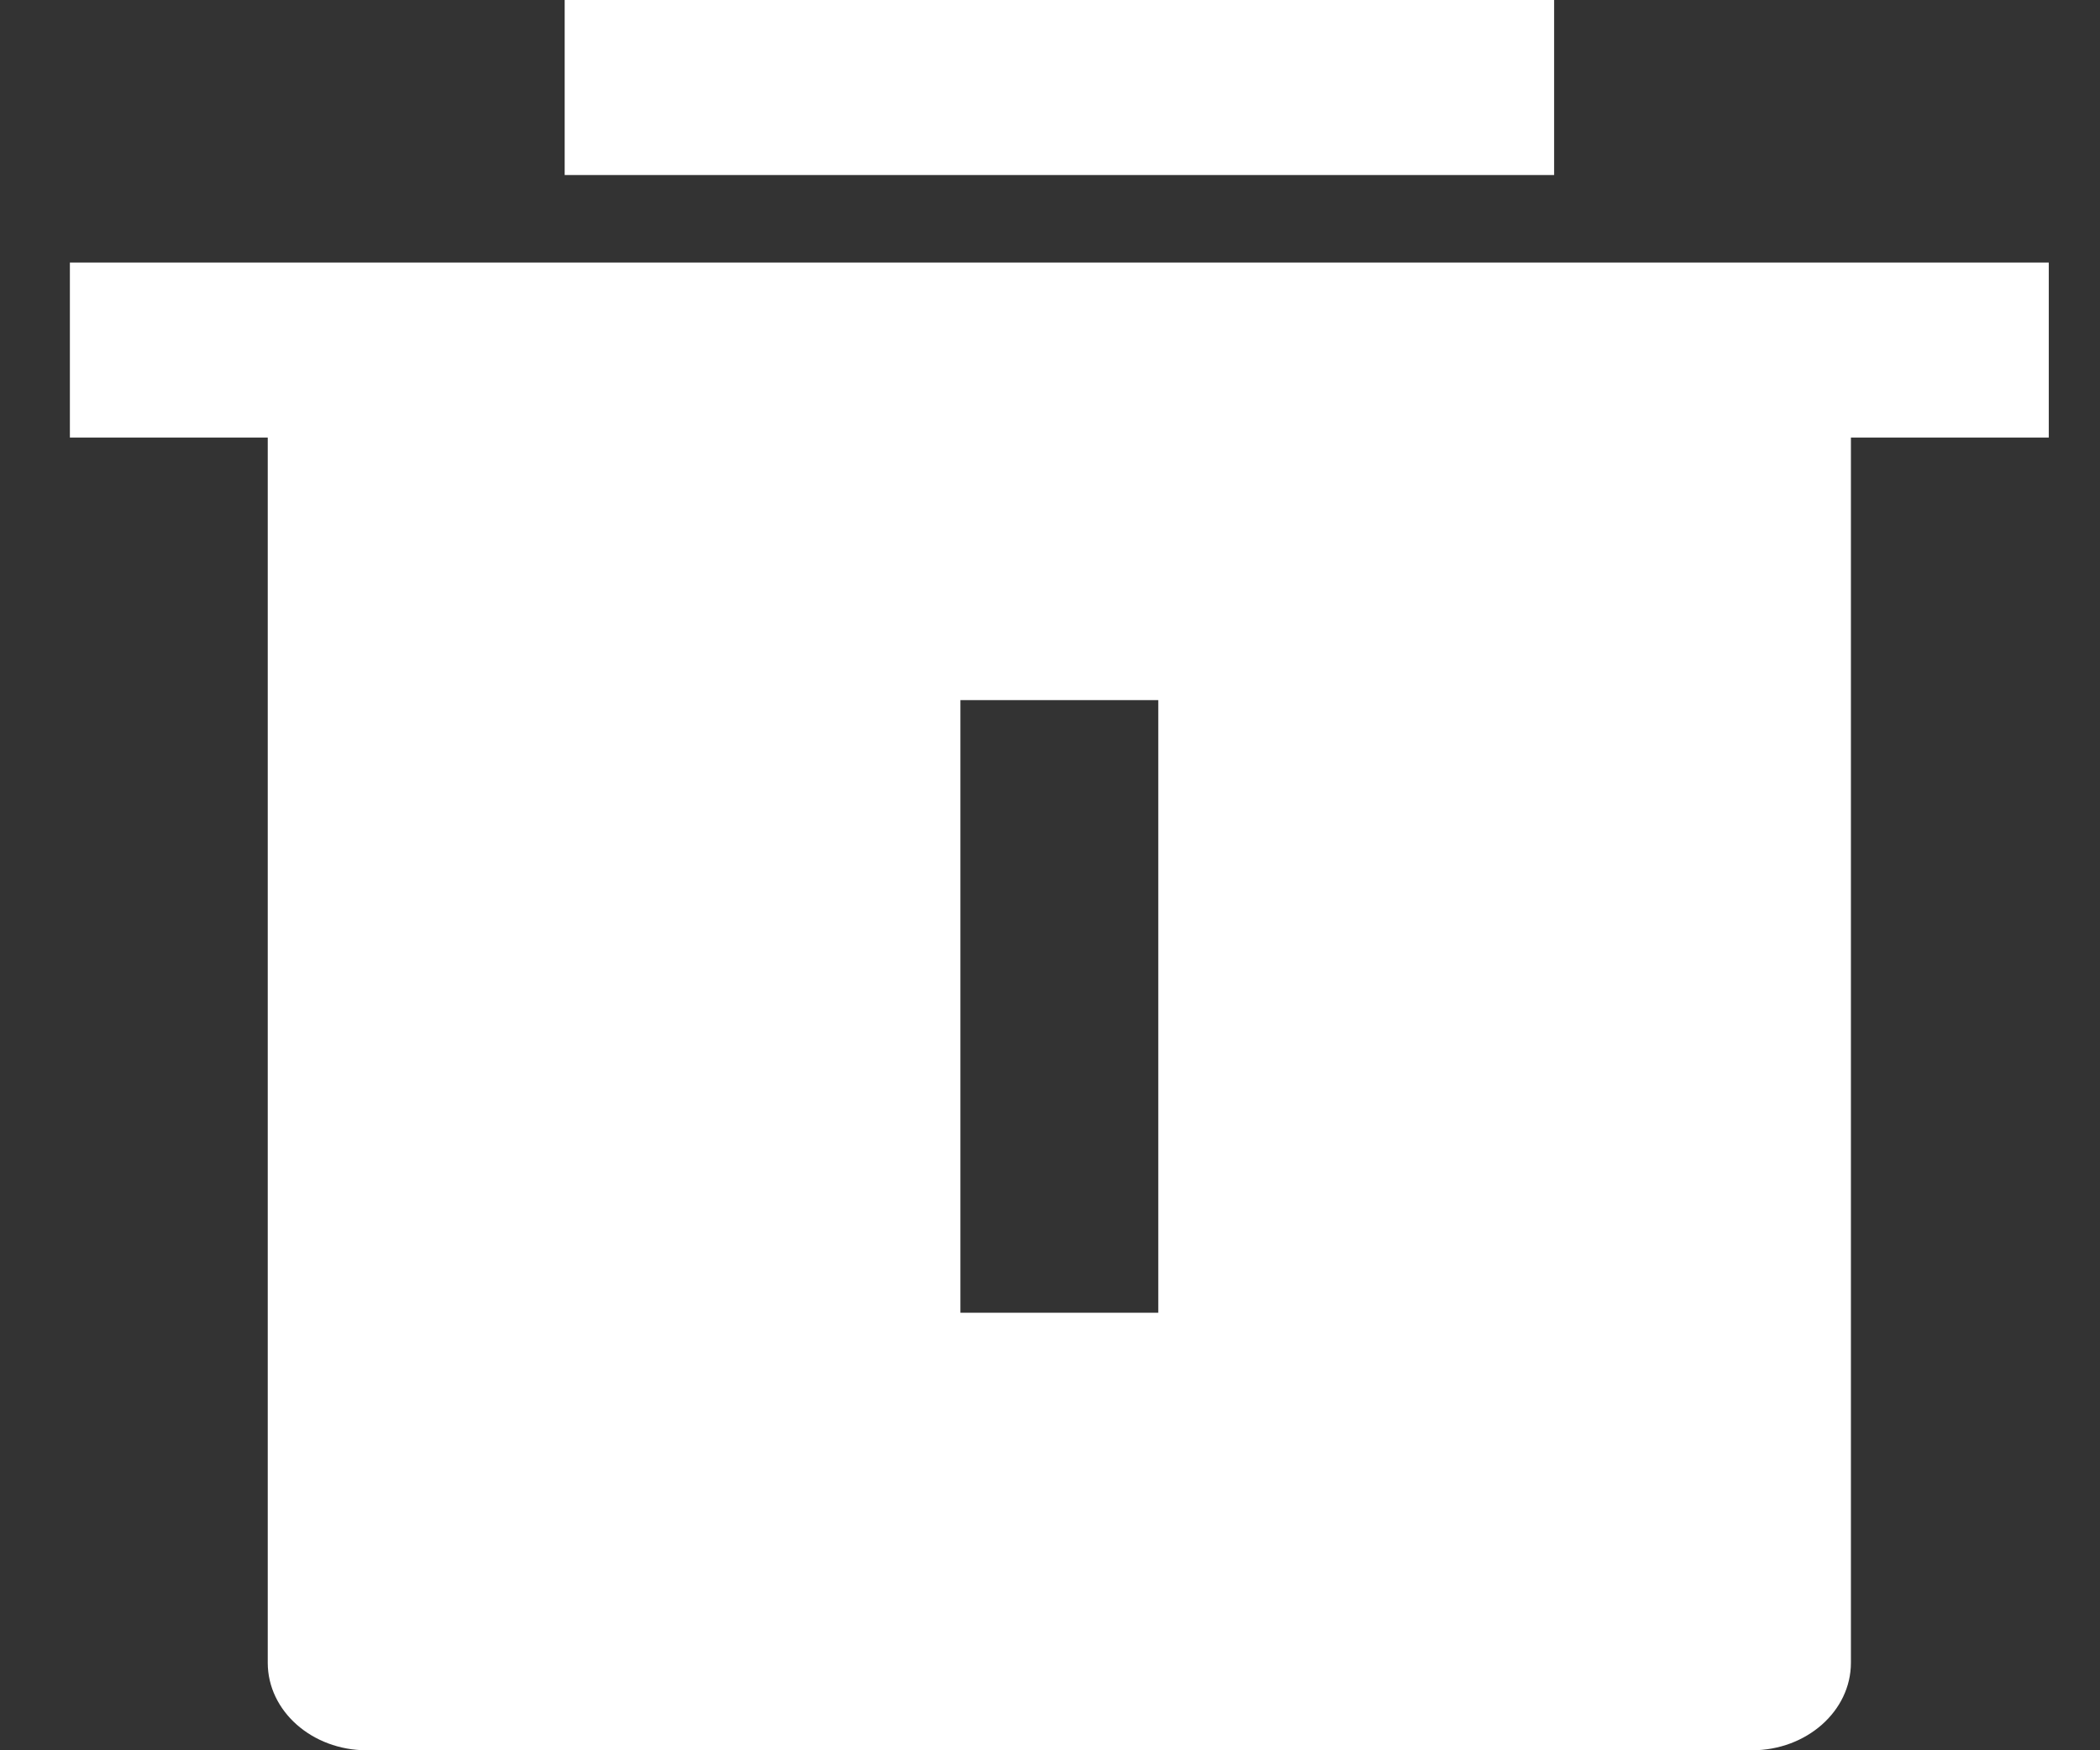 <svg width="18" height="15" viewBox="0 0 18 15" fill="none" xmlns="http://www.w3.org/2000/svg">
<rect x="0" y="0" width="18" height="15" fill="#333333" stroke="none"/>
<path d="M15.865 3.75V14.25C15.865 14.664 15.485 15 15.017 15H3.143C2.675 15 2.295 14.664 2.295 14.25V3.75H0.599V2.25H17.561V3.75H15.865ZM8.232 6V11.25H9.928V6H8.232ZM4.84 0H13.321V1.5H4.84V0Z" fill="white"/>
</svg>
